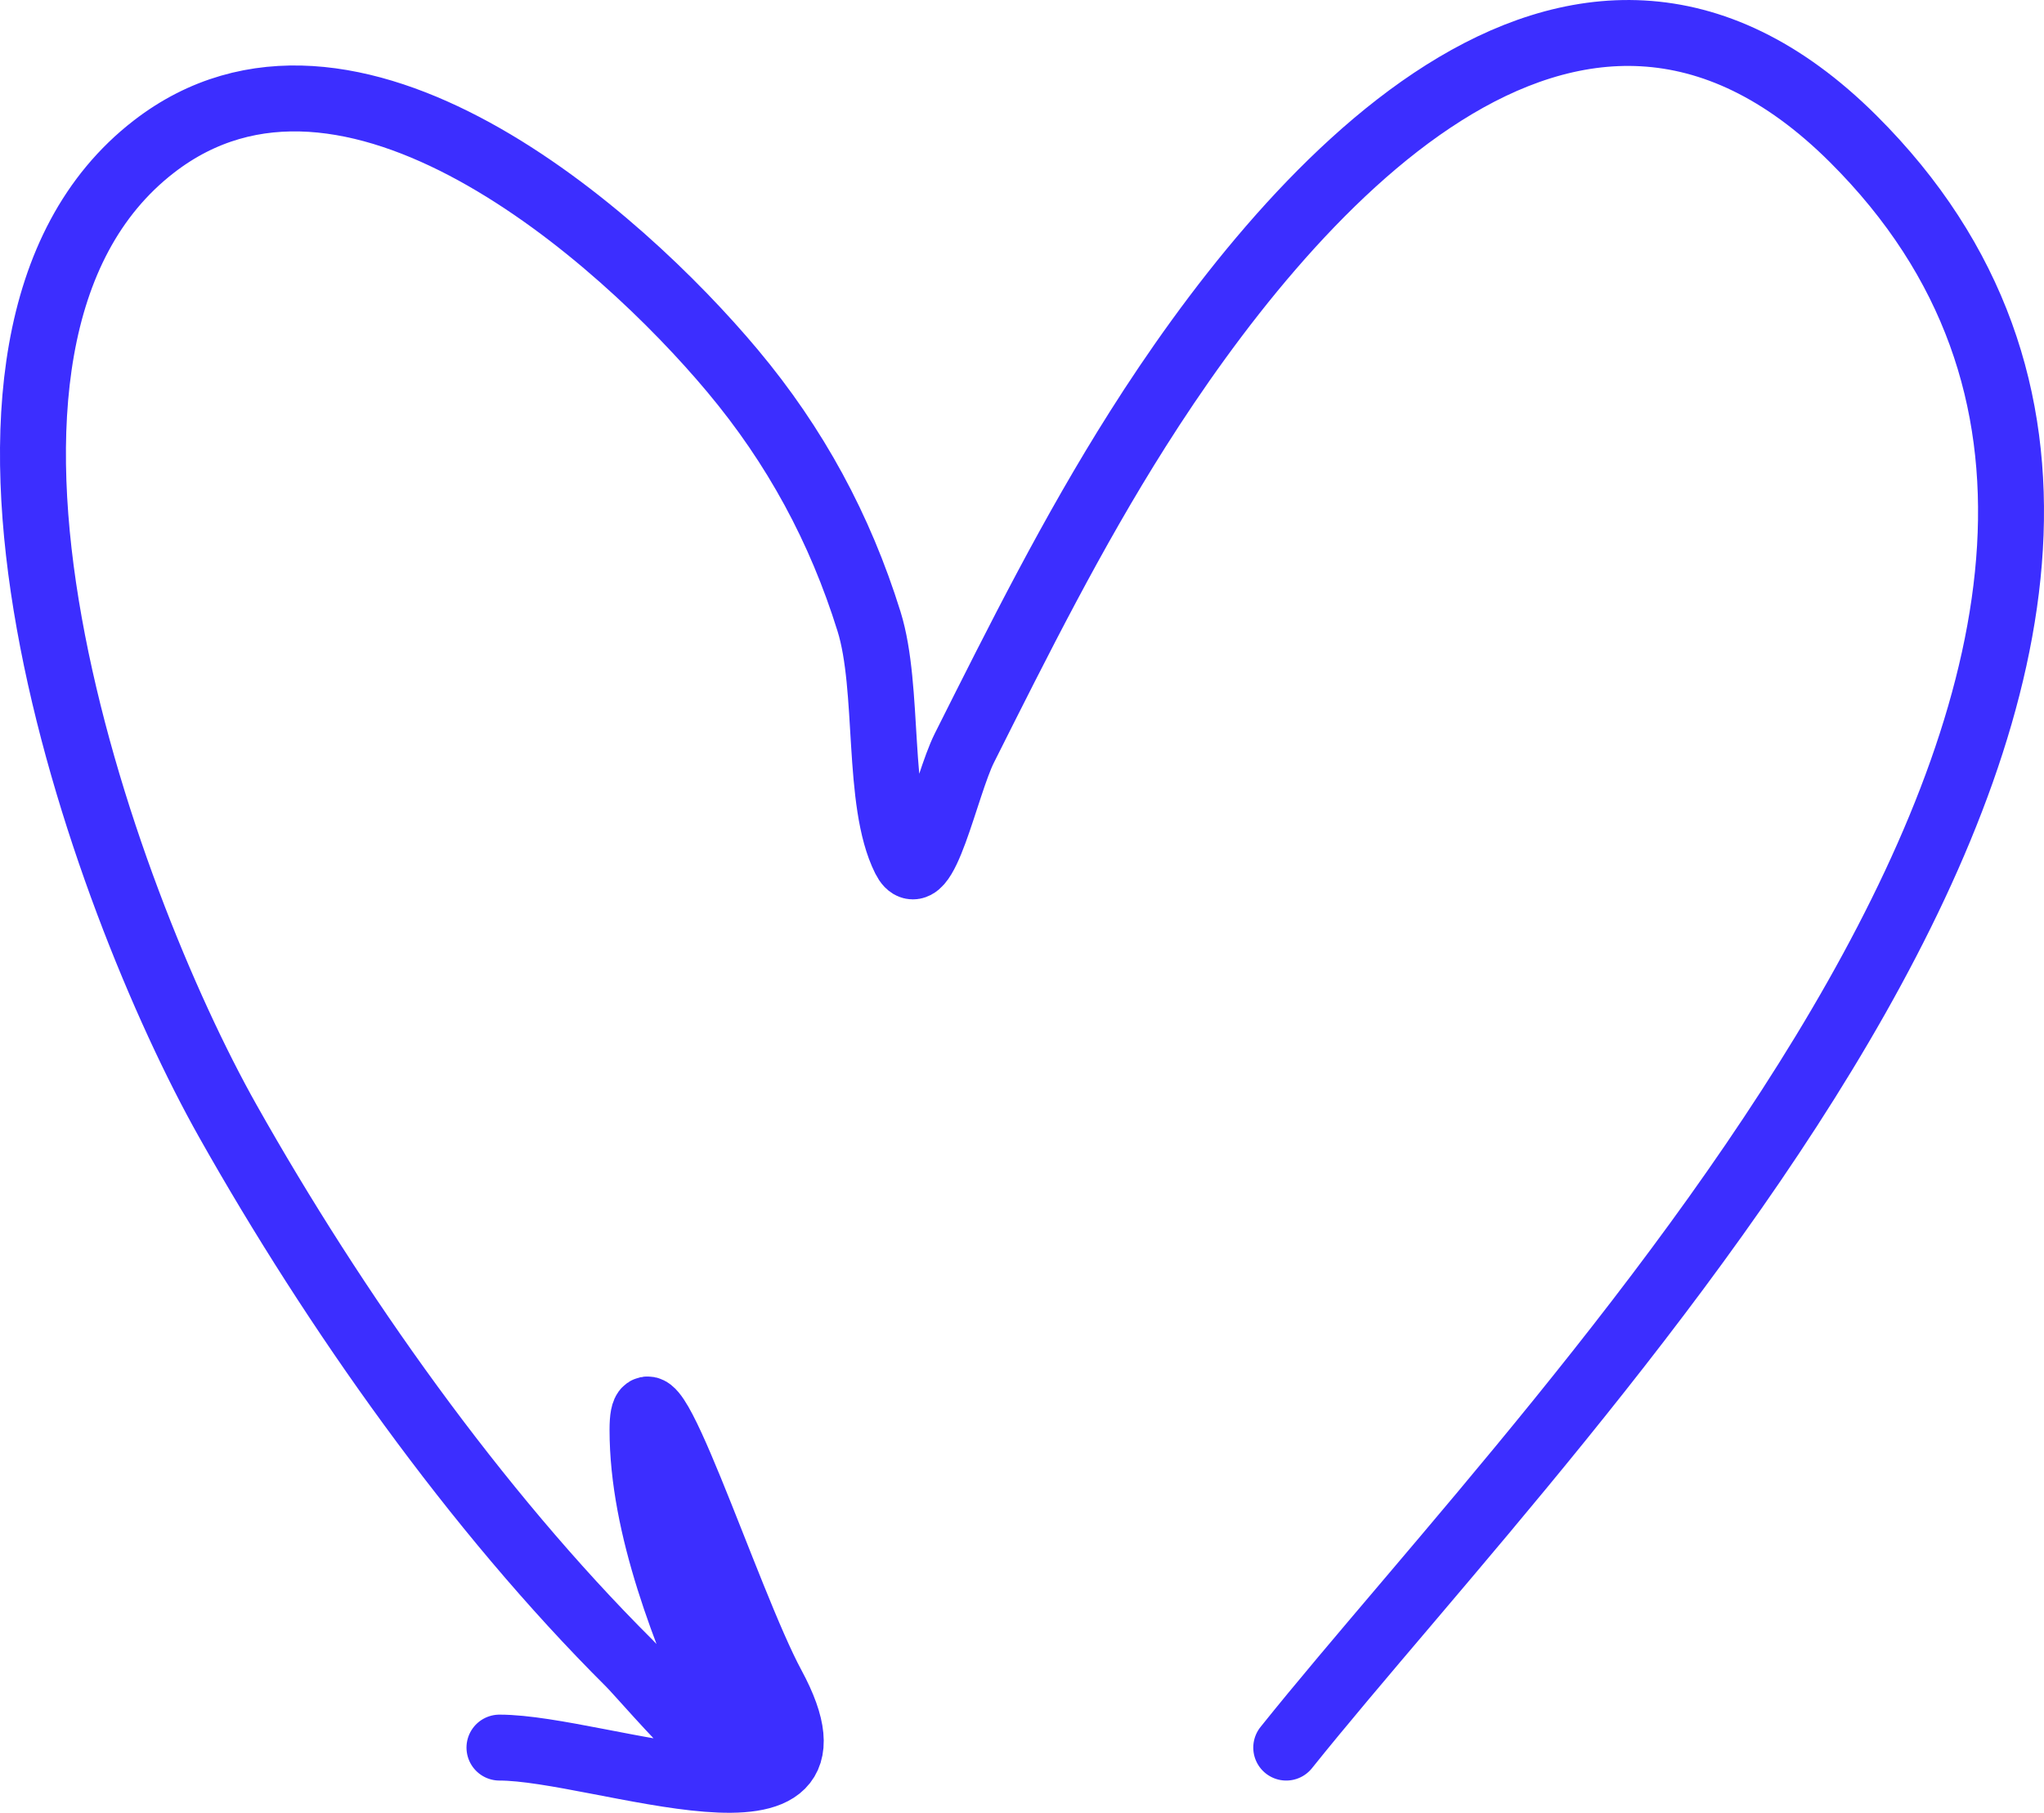 <svg width="62" height="55" viewBox="0 0 62 55" fill="none" xmlns="http://www.w3.org/2000/svg">
<path d="M39.015 53.022C47.355 42.608 71.074 19.012 56.211 4.211C47.643 -4.321 38.899 6.085 34.516 13.013C32.523 16.162 30.915 19.383 29.252 22.695C28.682 23.832 28.015 27.192 27.444 26.056C26.574 24.323 26.996 20.895 26.36 18.854C25.48 16.03 24.128 13.53 22.221 11.252C18.792 7.154 10.587 -0.137 4.664 4.451C-2.969 10.363 3.096 27.239 6.914 34.018C10.147 39.757 14.41 45.803 19.088 50.462C19.644 51.016 23.409 55.514 21.98 52.262C20.807 49.59 19.489 46.344 19.489 43.38C19.489 40.481 22.047 48.59 23.427 51.142C26.152 56.182 18.197 53.022 15.15 53.022" stroke="#3C2EFF" stroke-width="2" stroke-linecap="round"/>
</svg>
